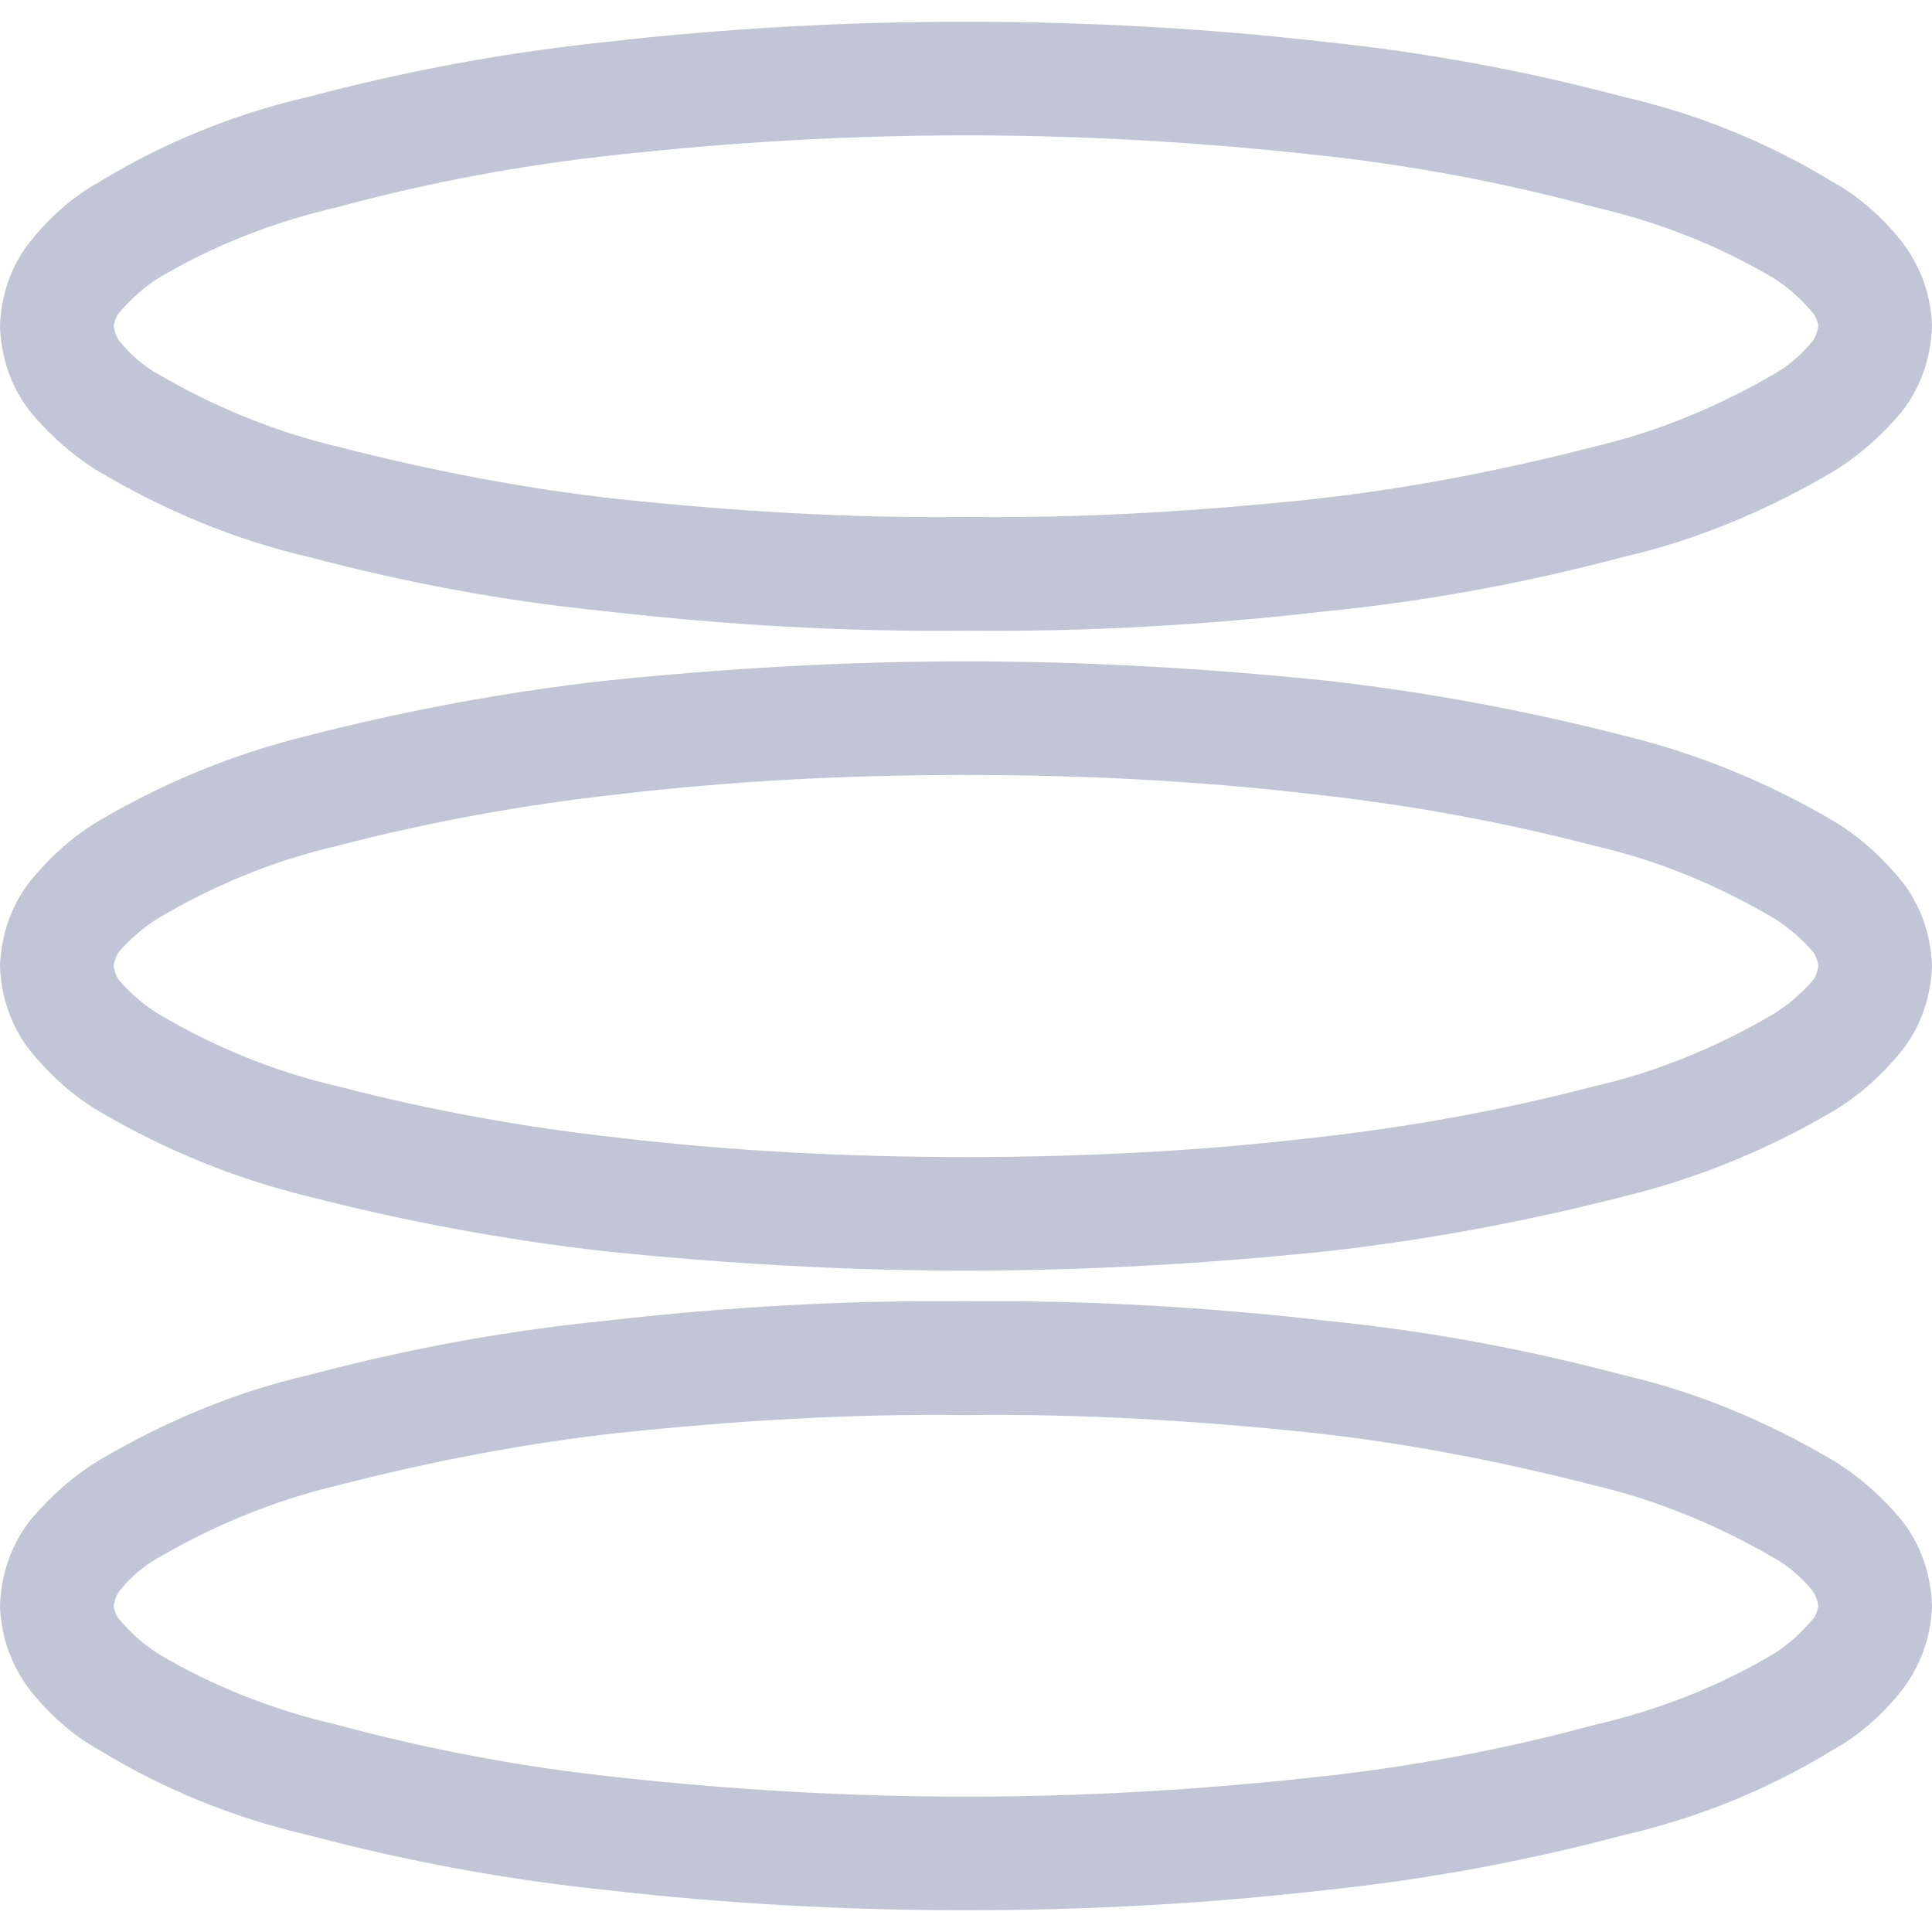 
<svg xmlns="http://www.w3.org/2000/svg" xmlns:xlink="http://www.w3.org/1999/xlink" width="16px" height="16px" viewBox="0 0 16 16" version="1.1">
<g id="surface1">
<path style=" stroke:none;fill-rule:evenodd;fill:#c1c6d6;fill-opacity:1;" d="M 0.941 13.301 C 0.949 13.254 0.961 13.215 0.988 13.176 C 1.082 13.062 1.188 12.969 1.309 12.902 C 1.77 12.633 2.27 12.426 2.797 12.301 C 3.559 12.105 4.34 11.953 5.121 11.867 C 6.078 11.766 7.039 11.707 8 11.719 C 8.961 11.707 9.922 11.766 10.879 11.867 C 11.66 11.953 12.441 12.105 13.203 12.301 C 13.73 12.426 14.23 12.633 14.691 12.902 C 14.812 12.969 14.918 13.062 15.012 13.176 C 15.039 13.215 15.051 13.254 15.059 13.301 C 15.051 13.336 15.039 13.383 15.012 13.41 C 14.918 13.523 14.812 13.617 14.691 13.695 C 14.23 13.969 13.73 14.164 13.203 14.285 C 12.441 14.492 11.66 14.637 10.879 14.719 C 9.922 14.824 8.961 14.879 8 14.879 C 7.039 14.879 6.078 14.824 5.121 14.719 C 4.34 14.637 3.559 14.492 2.797 14.285 C 2.27 14.164 1.77 13.969 1.309 13.695 C 1.188 13.617 1.082 13.523 0.988 13.41 C 0.961 13.383 0.949 13.336 0.941 13.301 Z M 0.941 8 C 0.949 7.953 0.961 7.914 0.988 7.879 C 1.082 7.773 1.188 7.68 1.309 7.605 C 1.77 7.332 2.27 7.125 2.797 7.004 C 3.559 6.805 4.34 6.664 5.121 6.578 C 6.078 6.465 7.039 6.418 8 6.418 C 8.961 6.418 9.922 6.465 10.879 6.578 C 11.66 6.664 12.441 6.805 13.203 7.004 C 13.73 7.125 14.23 7.332 14.691 7.605 C 14.812 7.68 14.918 7.773 15.012 7.879 C 15.039 7.914 15.051 7.953 15.059 8 C 15.051 8.047 15.039 8.086 15.012 8.121 C 14.918 8.227 14.812 8.32 14.691 8.395 C 14.23 8.668 13.73 8.875 13.203 8.996 C 12.441 9.195 11.66 9.336 10.879 9.422 C 9.922 9.535 8.961 9.582 8 9.582 C 7.039 9.582 6.078 9.535 5.121 9.422 C 4.34 9.336 3.559 9.195 2.797 8.996 C 2.27 8.875 1.77 8.668 1.309 8.395 C 1.188 8.32 1.082 8.227 0.988 8.121 C 0.961 8.086 0.949 8.047 0.941 8 Z M 0 13.301 C 0.008 13.035 0.094 12.789 0.254 12.586 C 0.414 12.395 0.602 12.227 0.82 12.094 C 1.363 11.773 1.949 11.527 2.559 11.387 C 3.367 11.172 4.188 11.02 5.016 10.938 C 6.004 10.824 7.004 10.766 8 10.777 C 8.996 10.766 9.996 10.824 10.984 10.938 C 11.812 11.02 12.633 11.172 13.441 11.387 C 14.051 11.527 14.637 11.773 15.18 12.094 C 15.398 12.227 15.586 12.395 15.746 12.586 C 15.906 12.789 15.992 13.035 16 13.301 C 15.992 13.555 15.906 13.797 15.746 14.004 C 15.586 14.203 15.398 14.371 15.18 14.492 C 14.637 14.824 14.051 15.059 13.441 15.199 C 12.633 15.414 11.812 15.566 10.984 15.652 C 9.996 15.766 8.996 15.82 8 15.82 C 7.004 15.82 6.004 15.766 5.016 15.652 C 4.188 15.566 3.367 15.414 2.559 15.199 C 1.949 15.059 1.363 14.824 0.82 14.492 C 0.602 14.371 0.414 14.203 0.254 14.004 C 0.094 13.797 0.008 13.555 0 13.301 Z M 0 8 C 0.008 7.746 0.094 7.492 0.254 7.293 C 0.414 7.098 0.602 6.926 0.82 6.797 C 1.363 6.477 1.949 6.238 2.559 6.09 C 3.367 5.883 4.188 5.73 5.016 5.637 C 6.004 5.535 7.004 5.477 8 5.477 C 8.996 5.477 9.996 5.535 10.984 5.637 C 11.812 5.73 12.633 5.883 13.441 6.09 C 14.051 6.238 14.637 6.477 15.18 6.797 C 15.398 6.926 15.586 7.098 15.746 7.293 C 15.906 7.492 15.992 7.746 16 8 C 15.992 8.254 15.906 8.508 15.746 8.707 C 15.586 8.902 15.398 9.074 15.18 9.203 C 14.637 9.523 14.051 9.762 13.441 9.91 C 12.633 10.117 11.812 10.27 10.984 10.363 C 9.996 10.465 8.996 10.523 8 10.523 C 7.004 10.523 6.004 10.465 5.016 10.363 C 4.188 10.27 3.367 10.117 2.559 9.91 C 1.949 9.762 1.363 9.523 0.82 9.203 C 0.602 9.074 0.414 8.902 0.254 8.707 C 0.094 8.508 0.008 8.254 0 8 Z M 0.941 2.699 C 0.949 2.664 0.961 2.617 0.988 2.59 C 1.082 2.477 1.188 2.383 1.309 2.305 C 1.77 2.031 2.27 1.836 2.797 1.715 C 3.559 1.508 4.34 1.363 5.121 1.281 C 6.078 1.176 7.039 1.121 8 1.121 C 8.961 1.121 9.922 1.176 10.879 1.281 C 11.66 1.363 12.441 1.508 13.203 1.715 C 13.73 1.836 14.23 2.031 14.691 2.305 C 14.812 2.383 14.918 2.477 15.012 2.59 C 15.039 2.617 15.051 2.664 15.059 2.699 C 15.051 2.746 15.039 2.785 15.012 2.824 C 14.918 2.938 14.812 3.031 14.691 3.098 C 14.23 3.367 13.73 3.574 13.203 3.699 C 12.441 3.895 11.66 4.047 10.879 4.133 C 9.922 4.234 8.961 4.293 8 4.281 C 7.039 4.293 6.078 4.234 5.121 4.133 C 4.34 4.047 3.559 3.895 2.797 3.699 C 2.27 3.574 1.77 3.367 1.309 3.098 C 1.188 3.031 1.082 2.938 0.988 2.824 C 0.961 2.785 0.949 2.746 0.941 2.699 Z M 0 2.699 C 0.008 2.445 0.094 2.191 0.254 1.996 C 0.414 1.797 0.602 1.629 0.82 1.508 C 1.363 1.176 1.949 0.941 2.559 0.801 C 3.367 0.586 4.188 0.434 5.016 0.348 C 6.004 0.234 7.004 0.18 8 0.18 C 8.996 0.18 9.996 0.234 10.984 0.348 C 11.812 0.434 12.633 0.586 13.441 0.801 C 14.051 0.941 14.637 1.176 15.18 1.508 C 15.398 1.629 15.586 1.797 15.746 1.996 C 15.906 2.203 15.992 2.445 16 2.699 C 15.992 2.965 15.906 3.211 15.746 3.414 C 15.586 3.605 15.398 3.773 15.18 3.906 C 14.637 4.227 14.051 4.473 13.441 4.613 C 12.633 4.828 11.812 4.98 10.984 5.062 C 9.996 5.176 8.996 5.234 8 5.223 C 7.004 5.234 6.004 5.176 5.016 5.062 C 4.188 4.98 3.367 4.828 2.559 4.613 C 1.949 4.473 1.363 4.227 0.82 3.906 C 0.602 3.773 0.414 3.605 0.254 3.414 C 0.094 3.211 0.008 2.965 0 2.699 Z M 0 2.699 "/>
</g>
</svg>
